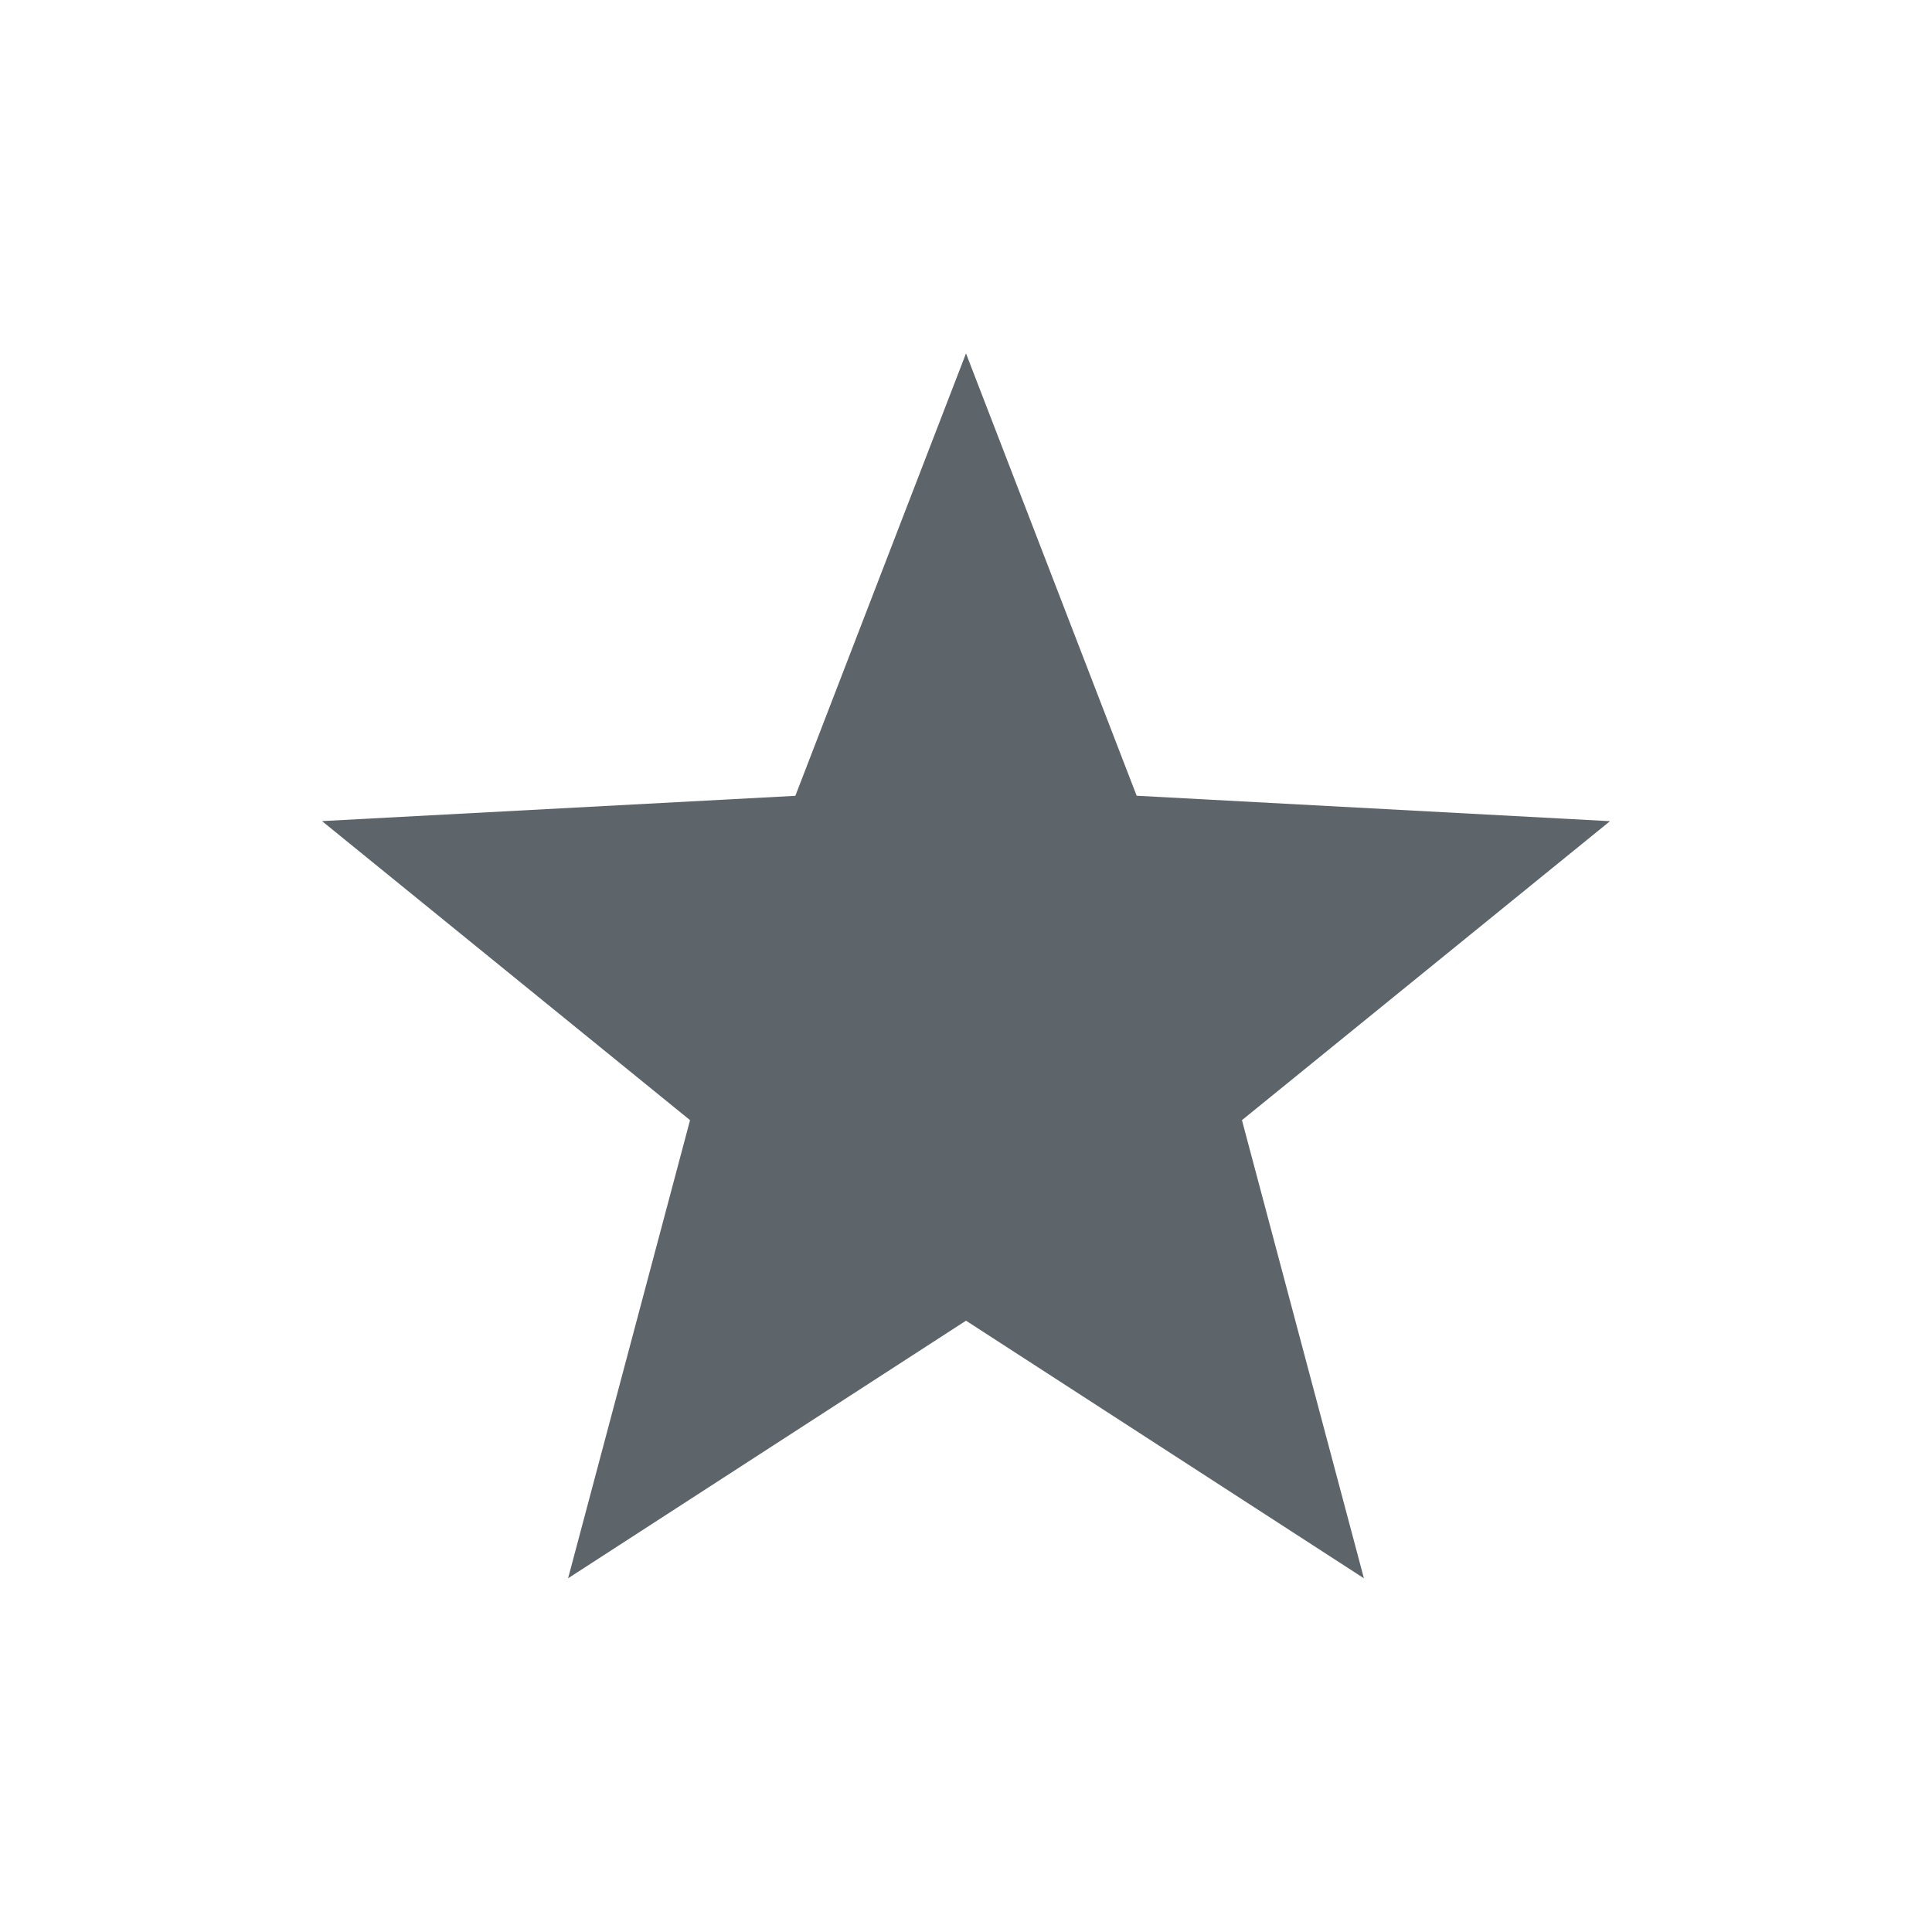 <svg xmlns="http://www.w3.org/2000/svg" width="24" height="24"><defs><style id="current-color-scheme" type="text/css"></style></defs><path d="M12 4.39L9.88 9.886 4 10.2l4.572 3.715-1.515 5.691 4.943-3.2 4.943 3.2-1.515-5.691L20 10.201l-5.88-.316L12 4.39z" fill="currentColor" color="#5d656b"/></svg>